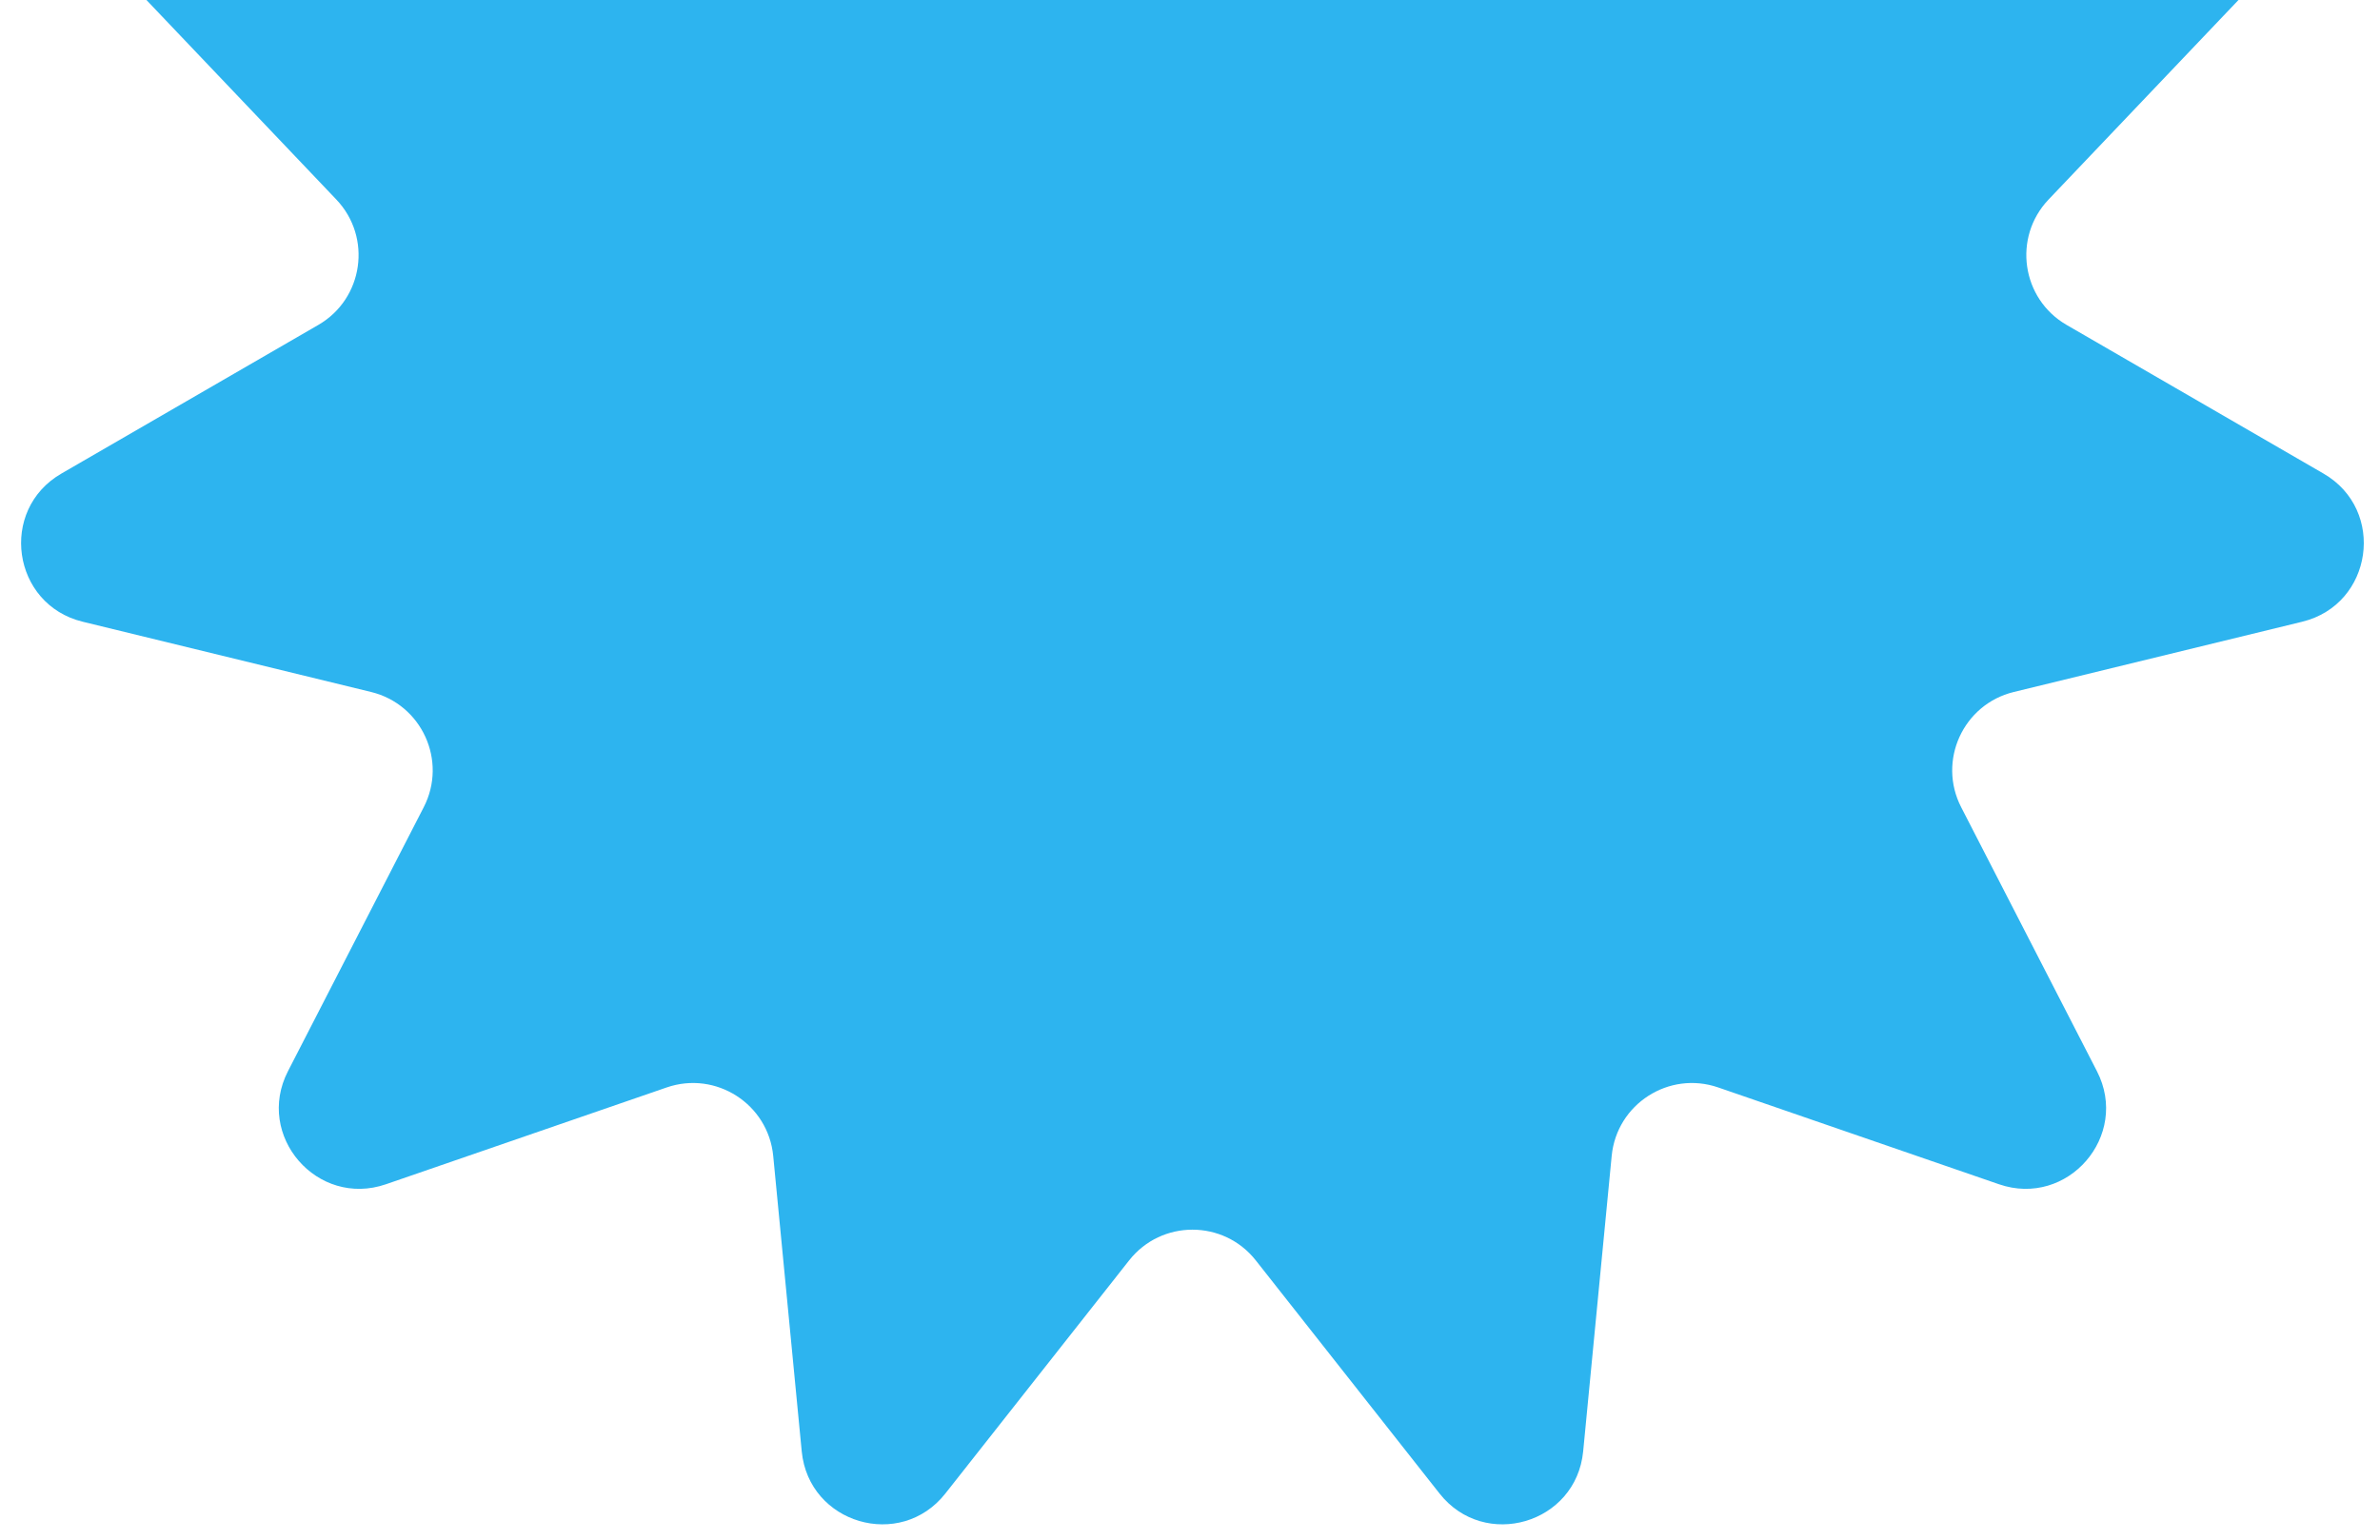 <svg width="102" height="66" viewBox="0 0 102 66" fill="none" xmlns="http://www.w3.org/2000/svg">
<path d="M47.898 -31.94C49.059 -34.831 53.151 -34.831 54.312 -31.94L59.053 -20.133C59.886 -18.058 62.44 -17.308 64.263 -18.603L74.634 -25.973C77.174 -27.777 80.617 -25.565 80.031 -22.505L77.636 -10.009C77.215 -7.813 78.958 -5.802 81.191 -5.906L93.901 -6.498C97.013 -6.643 98.713 -2.92 96.566 -0.663L87.795 8.554C86.254 10.174 86.633 12.808 88.568 13.928L99.58 20.301C102.276 21.862 101.694 25.913 98.667 26.651L86.305 29.663C84.133 30.192 83.028 32.614 84.05 34.602L89.868 45.917C91.293 48.687 88.613 51.781 85.668 50.764L73.64 46.616C71.526 45.886 69.287 47.325 69.072 49.551L67.85 62.215C67.551 65.316 63.623 66.469 61.695 64.022L53.82 54.029C52.436 52.273 49.774 52.273 48.391 54.029L40.515 64.022C38.587 66.469 34.66 65.316 34.36 62.215L33.138 49.551C32.923 47.325 30.684 45.886 28.57 46.616L16.543 50.764C13.597 51.781 10.917 48.687 12.342 45.917L18.16 34.602C19.183 32.614 18.077 30.192 15.905 29.663L3.543 26.651C0.516 25.913 -0.066 21.862 2.63 20.301L13.643 13.928C15.578 12.808 15.956 10.174 14.415 8.554L5.645 -0.663C3.497 -2.92 5.197 -6.643 8.309 -6.498L21.019 -5.906C23.252 -5.802 24.995 -7.813 24.574 -10.009L22.179 -22.505C21.593 -25.565 25.036 -27.777 27.576 -25.973L37.947 -18.603C39.77 -17.308 42.324 -18.058 43.157 -20.133L47.898 -31.94Z" fill="#2DB4EF"/>
</svg>
